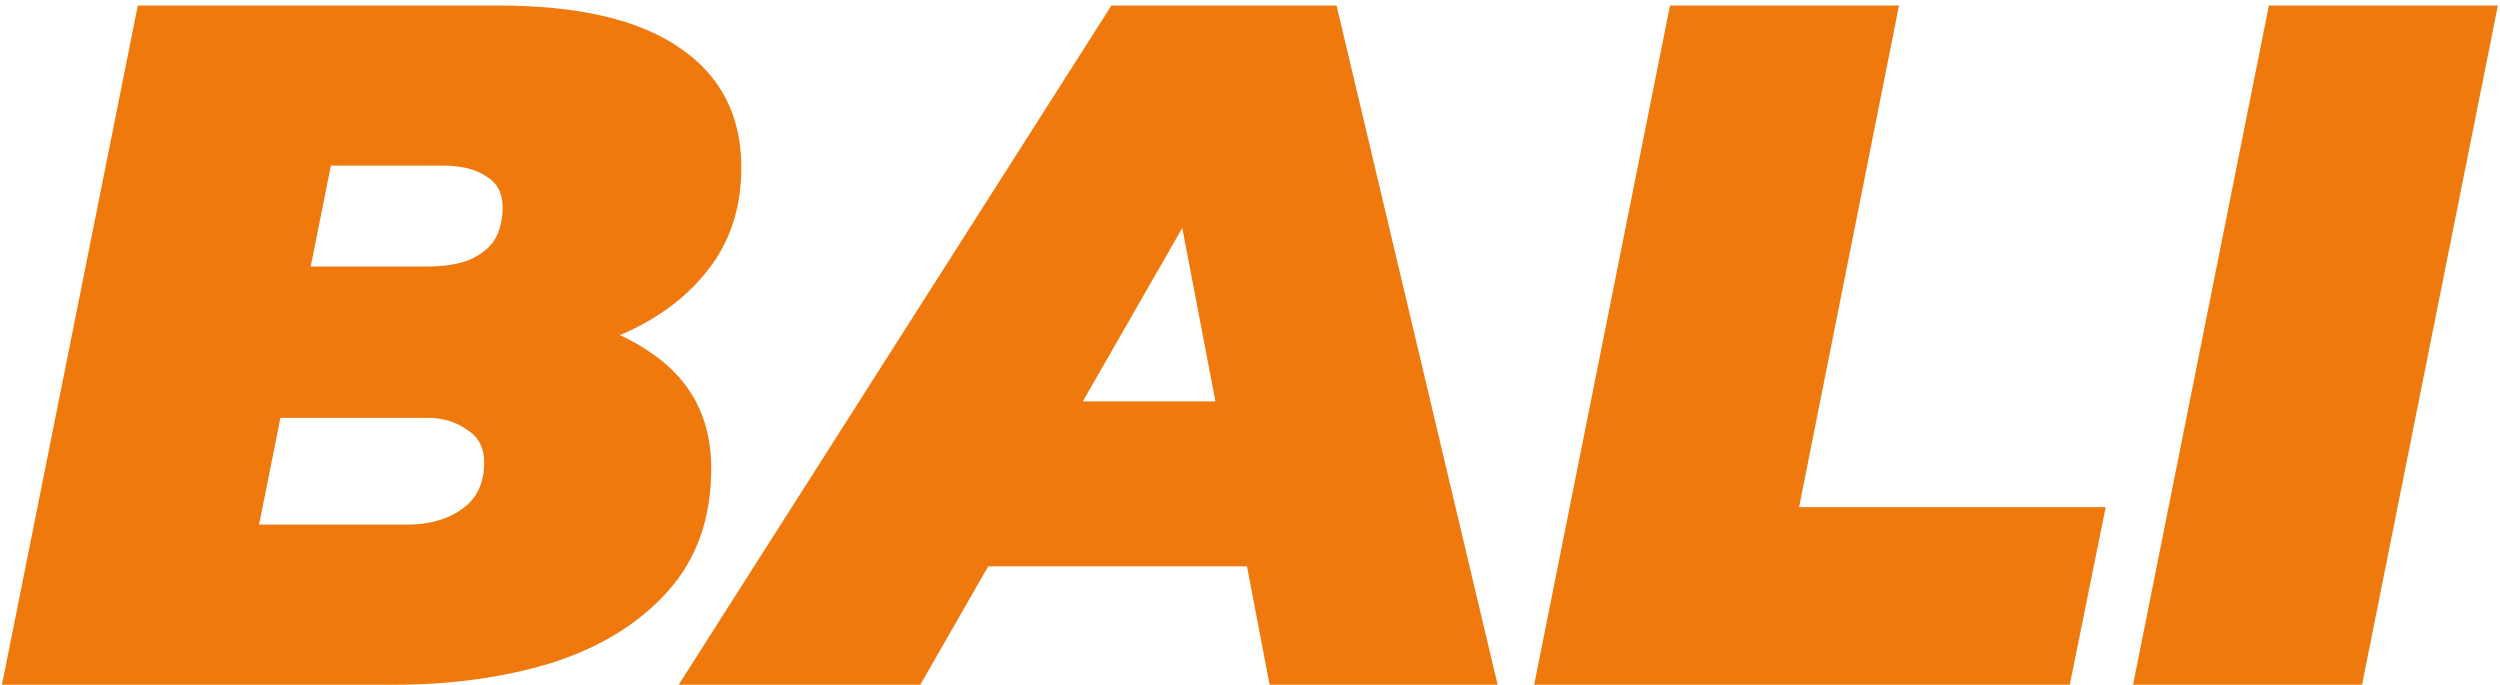 <svg width="219" height="60" viewBox="0 0 219 60" fill="none" xmlns="http://www.w3.org/2000/svg">
<path d="M0.17 59.982L12.07 0.482H43.605C50.688 0.482 56.015 1.729 59.585 4.222C63.155 6.659 64.94 10.144 64.94 14.677C64.94 18.361 63.863 21.477 61.71 24.027C59.613 26.577 56.695 28.532 52.955 29.892C49.272 31.196 45.022 31.847 40.205 31.847L42.755 27.257C48.818 27.257 53.578 28.476 57.035 30.912C60.548 33.292 62.305 36.664 62.305 41.027C62.305 45.391 61.03 48.989 58.48 51.822C55.987 54.599 52.643 56.667 48.45 58.027C44.257 59.331 39.61 59.982 34.51 59.982H0.17ZM22.695 45.957H35.615C37.598 45.957 39.213 45.504 40.46 44.597C41.763 43.691 42.415 42.331 42.415 40.517C42.415 39.214 41.905 38.251 40.885 37.627C39.922 36.947 38.788 36.607 37.485 36.607H23.205L25.84 23.347H37.4C38.93 23.347 40.177 23.149 41.14 22.752C42.16 22.299 42.897 21.704 43.35 20.967C43.803 20.174 44.03 19.239 44.03 18.162C44.03 16.916 43.548 16.009 42.585 15.442C41.678 14.819 40.403 14.507 38.76 14.507H28.985L22.695 45.957ZM59.452 59.982L97.362 0.482H117.082L131.192 59.982H111.217L101.612 9.747H109.432L80.617 59.982H59.452ZM76.962 49.612L84.952 35.162H112.322L114.532 49.612H76.962ZM134.394 59.982L146.294 0.482H166.354L157.599 44.427H184.459L181.314 59.982H134.394ZM186.855 59.982L198.755 0.482H218.815L206.915 59.982H186.855Z" fill="#EF790C"/>
</svg>
